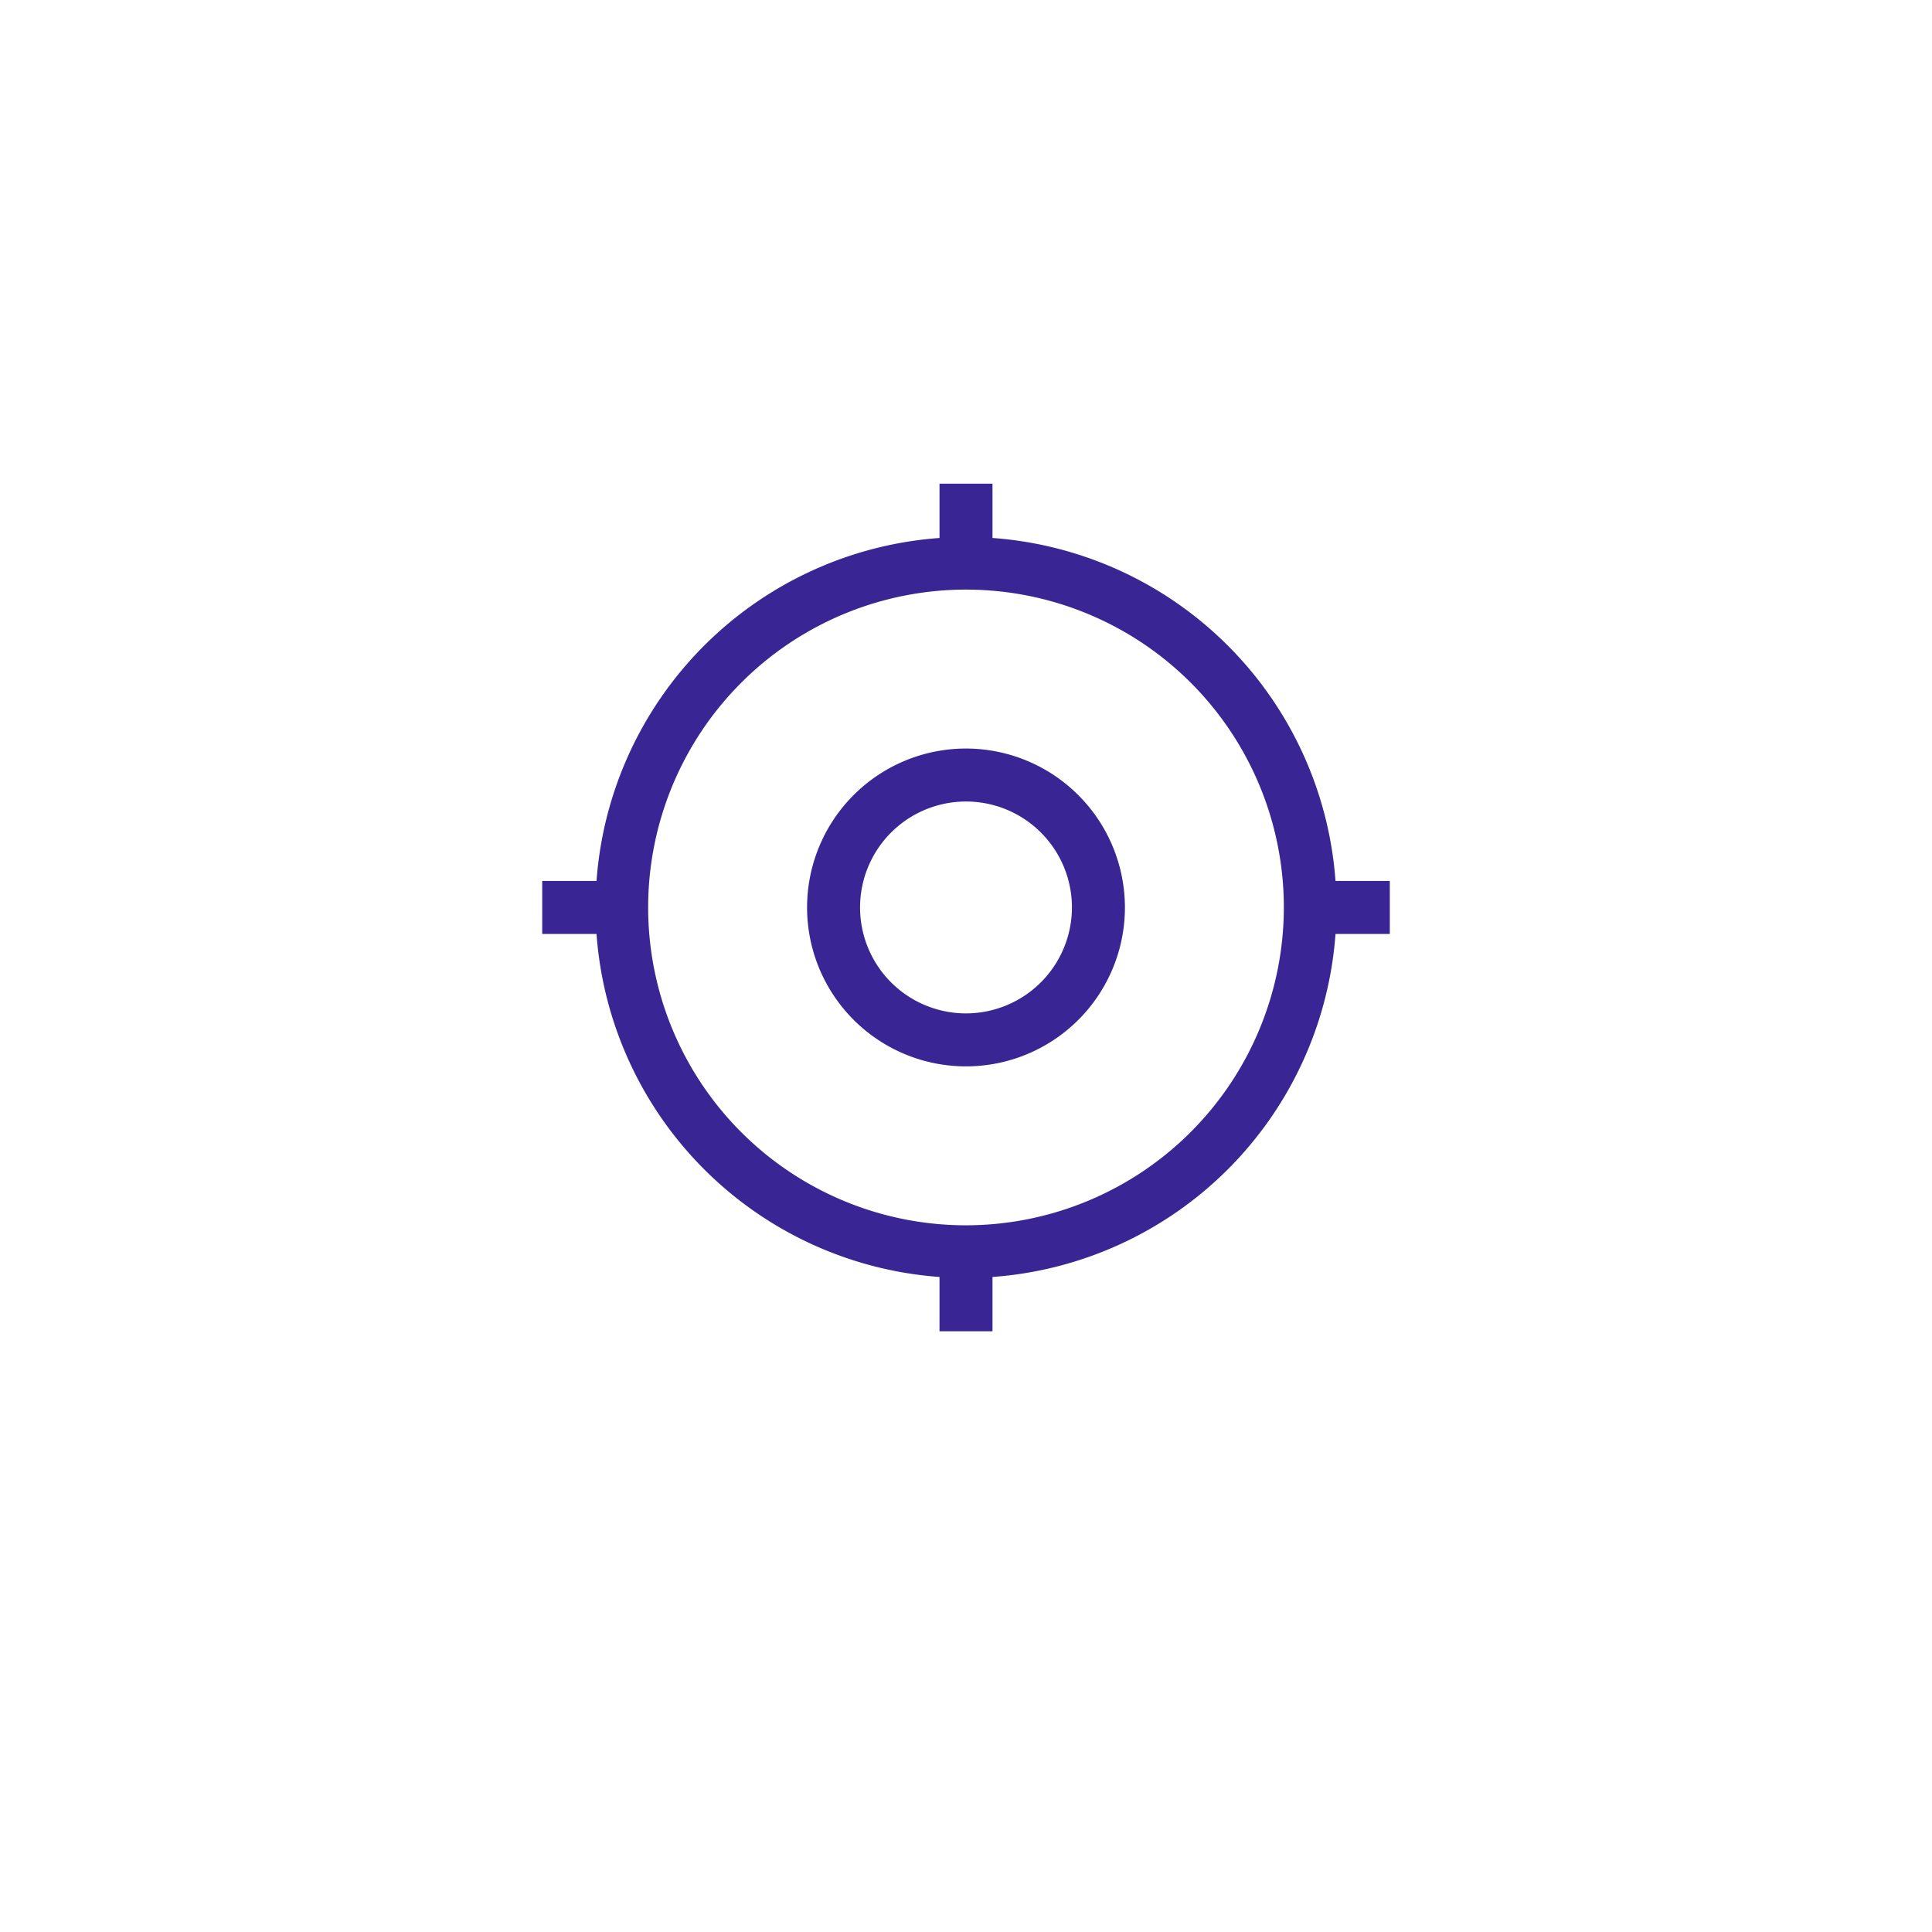 <svg height="66" viewBox="0 0 66 66" width="66" xmlns="http://www.w3.org/2000/svg">
    <defs>
        <filter filterUnits="userSpaceOnUse" height="66" id="Ellipse_125" width="66" x="0" y="0">
            <feOffset dy="2" input="SourceAlpha" />
            <feGaussianBlur result="blur" stdDeviation="3" />
            <feFlood flood-color="#392694" flood-opacity="0.2" />
            <feComposite in2="blur" operator="in" />
            <feComposite in="SourceGraphic" />
        </filter>
    </defs>
    <g data-name="Group 24404" id="Group_24404" transform="translate(1400 -5897)">
        <g filter="url(#Ellipse_125)" transform="matrix(1, 0, 0, 1, -1400, 5897)">
            <circle cx="24" cy="24" data-name="Ellipse 125" fill="#fff" id="Ellipse_125-2" r="24"
                transform="translate(9 7)" />
        </g>
        <g data-name="Group 24403" id="Group_24403" transform="translate(-13.432 -13.432)">
            <g data-name="Rectangle 13166" fill="#392694" id="Rectangle_13166" opacity="0"
                stroke="#707070" stroke-width="1" transform="translate(-1371.568 5923.432)">
                <rect height="36" stroke="none" width="36" />
                <rect fill="none" height="35" width="35" x="0.5" y="0.5" />
            </g>
            <g data-name="target (1)" id="target_1_" transform="translate(-1368.045 5926.955)">
                <path
                    d="M169.252,163.823a5.429,5.429,0,1,0,5.429,5.429A5.435,5.435,0,0,0,169.252,163.823Zm0,9.048a3.619,3.619,0,1,1,3.619-3.619A3.623,3.623,0,0,1,169.252,172.871Z"
                    data-name="Path 30480" fill="#392694" id="Path_30480"
                    transform="translate(-154.775 -154.775)" />
                <path
                    d="M27.1,13.572A12.669,12.669,0,0,0,15.382,1.855V0h-1.81V1.855A12.669,12.669,0,0,0,1.855,13.572H0v1.81H1.855A12.669,12.669,0,0,0,13.572,27.1v1.855h1.81V27.1A12.669,12.669,0,0,0,27.1,15.382h1.855v-1.81H27.1ZM14.477,25.335A10.858,10.858,0,1,1,25.335,14.477,10.87,10.87,0,0,1,14.477,25.335Z"
                    data-name="Path 30481" fill="#392694" id="Path_30481" />
            </g>
        </g>
    </g>
</svg>
